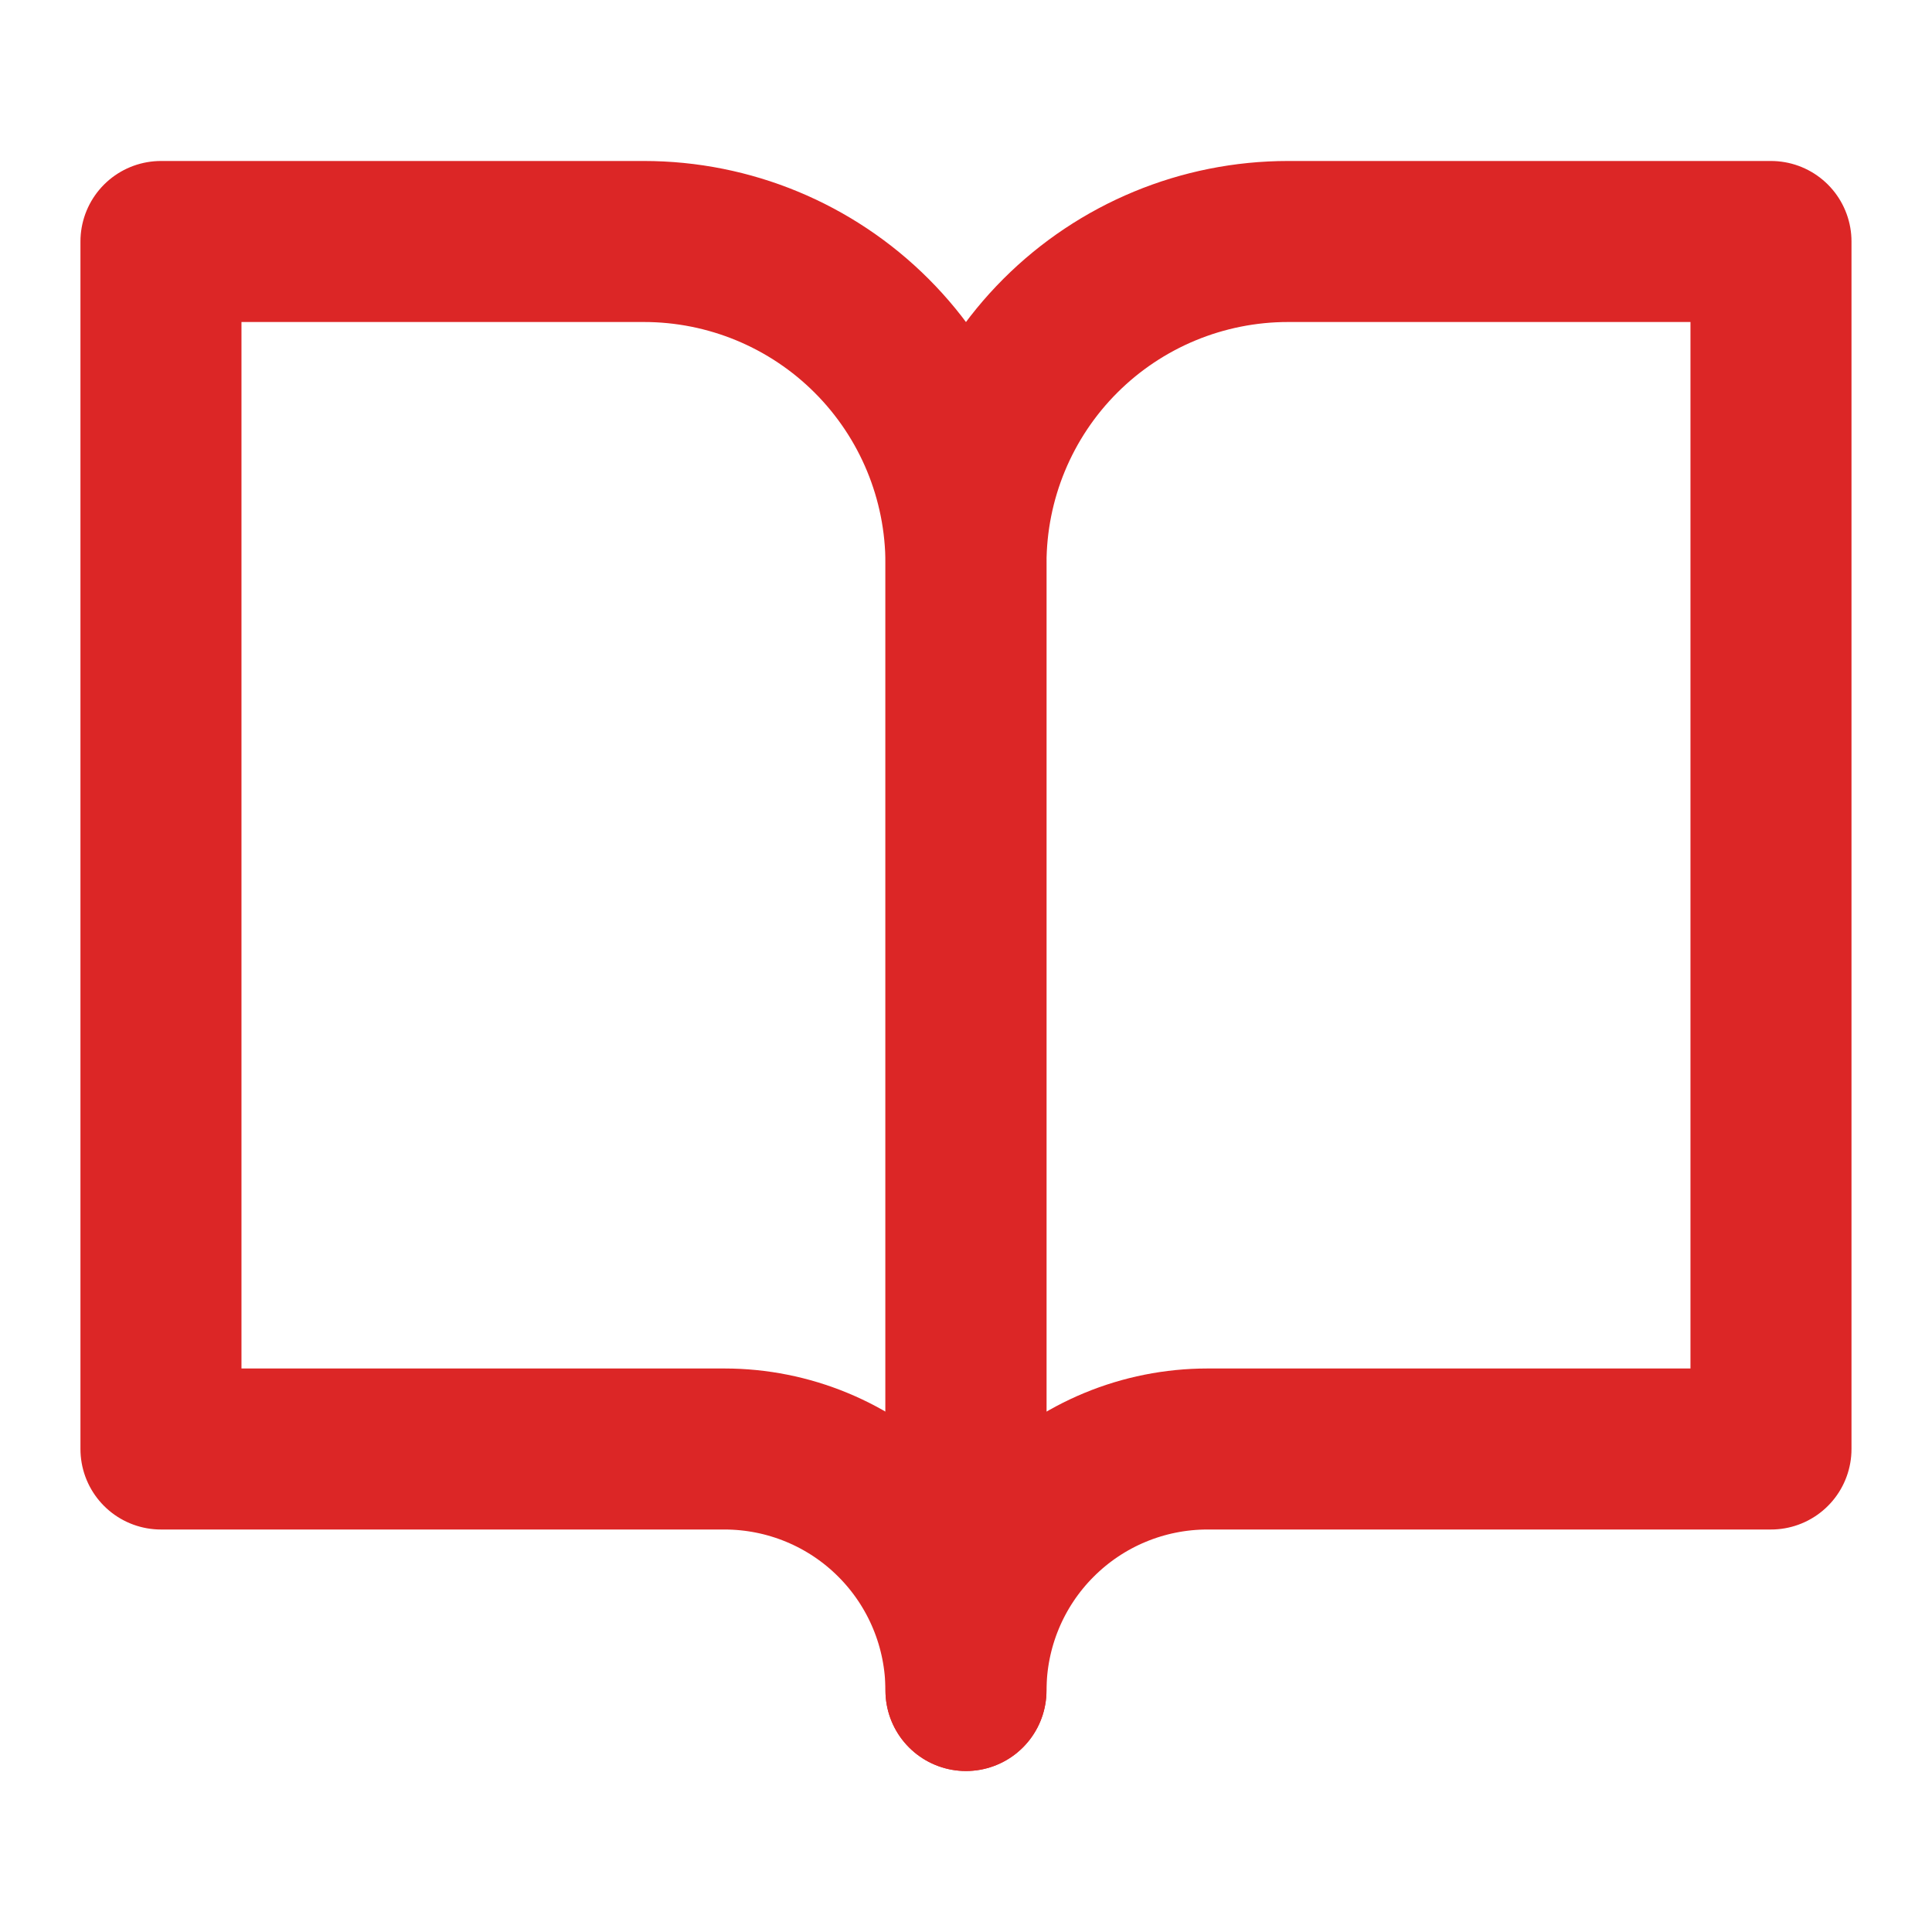 <svg width="32" height="32" viewBox="0 0 32 32" fill="none" xmlns="http://www.w3.org/2000/svg">
<path d="M2.666 4H10.666C12.081 4 13.437 4.562 14.437 5.562C15.437 6.562 15.999 7.919 15.999 9.333V28C15.999 26.939 15.578 25.922 14.828 25.172C14.078 24.421 13.06 24 11.999 24H2.666V4Z" stroke="#DC2626" stroke-width="2.667" stroke-linecap="round" stroke-linejoin="round"/>
<path d="M29.333 4H21.333C19.919 4 18.562 4.562 17.562 5.562C16.562 6.562 16 7.919 16 9.333V28C16 26.939 16.421 25.922 17.172 25.172C17.922 24.421 18.939 24 20 24H29.333V4Z" stroke="#DC2626" stroke-width="2.667" stroke-linecap="round" stroke-linejoin="round"/>
</svg>
